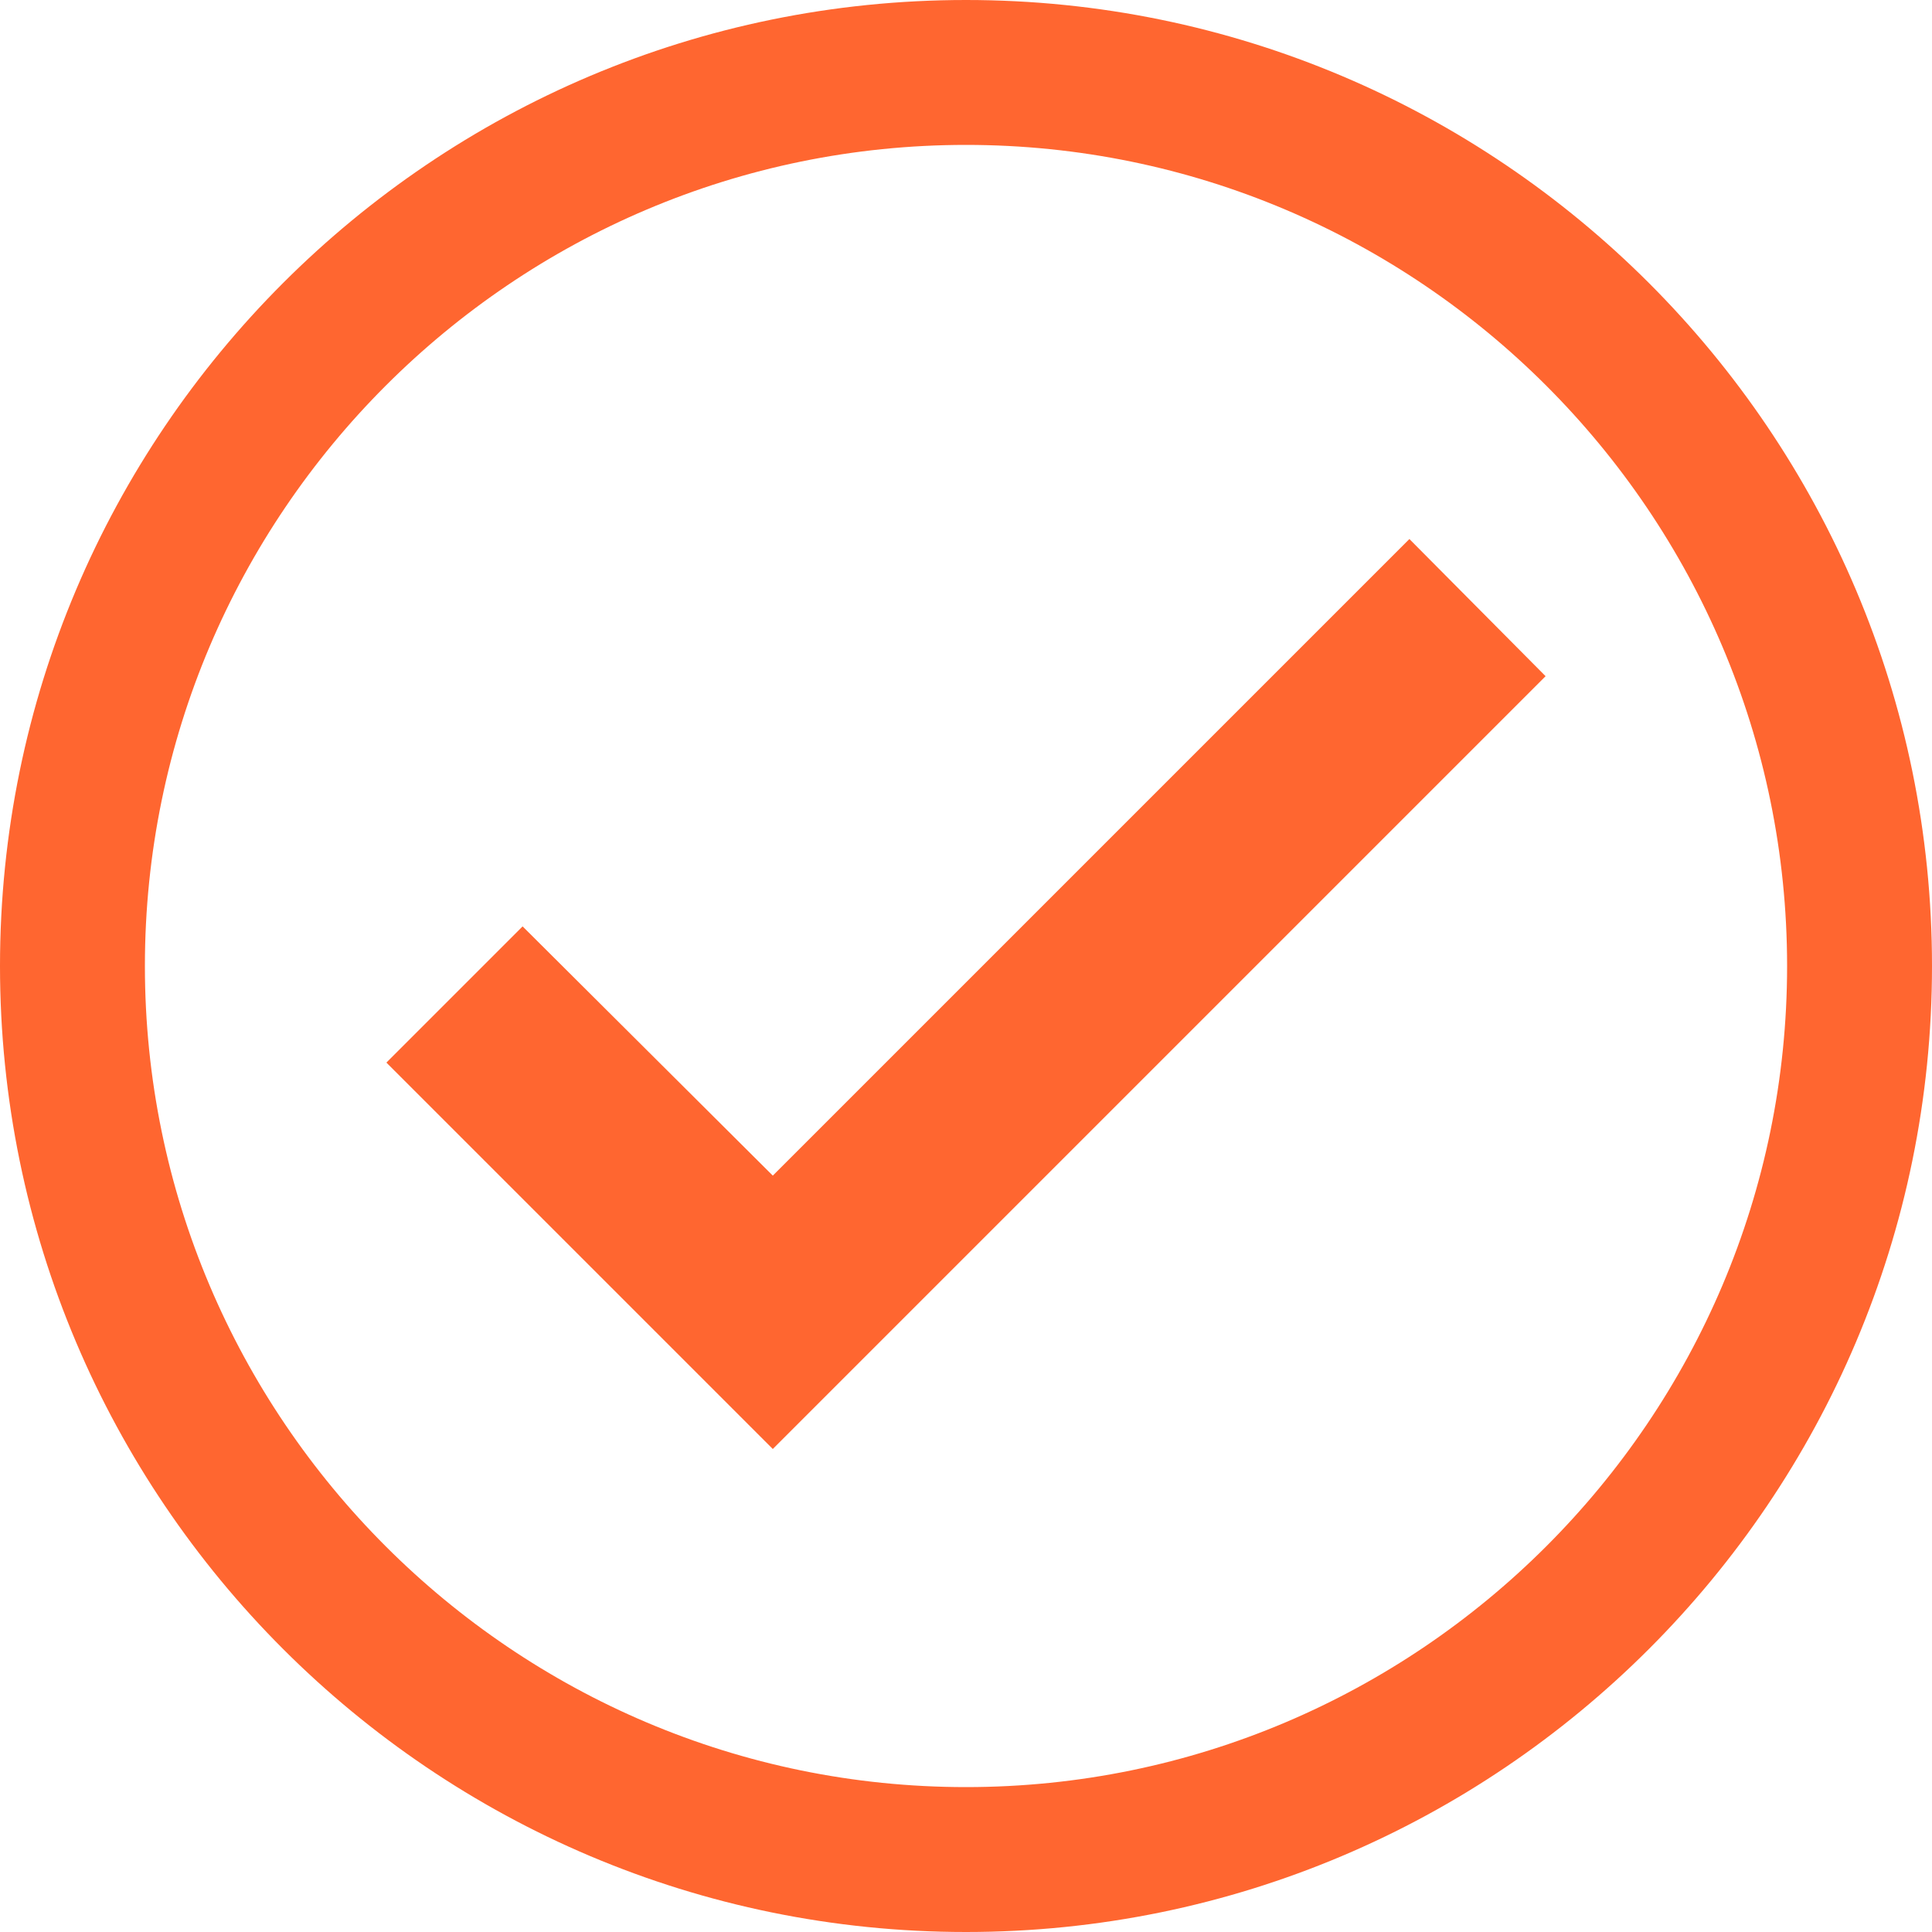 <svg height="20" viewBox="0 0 20 20" width="20" xmlns="http://www.w3.org/2000/svg"><g fill="none" fill-rule="evenodd" transform="translate(-2 -2)"><path d="m0 0h24v24h-24z"/><path d="m12 2c-5.52 0-10 4.48-10 10s4.48 10 10 10 10-4.48 10-10-4.48-10-10-10zm0 18.5c-4.686 0-8.5-3.814-8.5-8.5s3.814-8.5 8.5-8.5 8.5 3.814 8.5 8.5-3.814 8.5-8.5 8.5zm4.59-12.92-6.59 6.59-2.59-2.58-1.41 1.41 4 4 8-8z" fill="#ff6630" fill-rule="nonzero"/></g></svg>